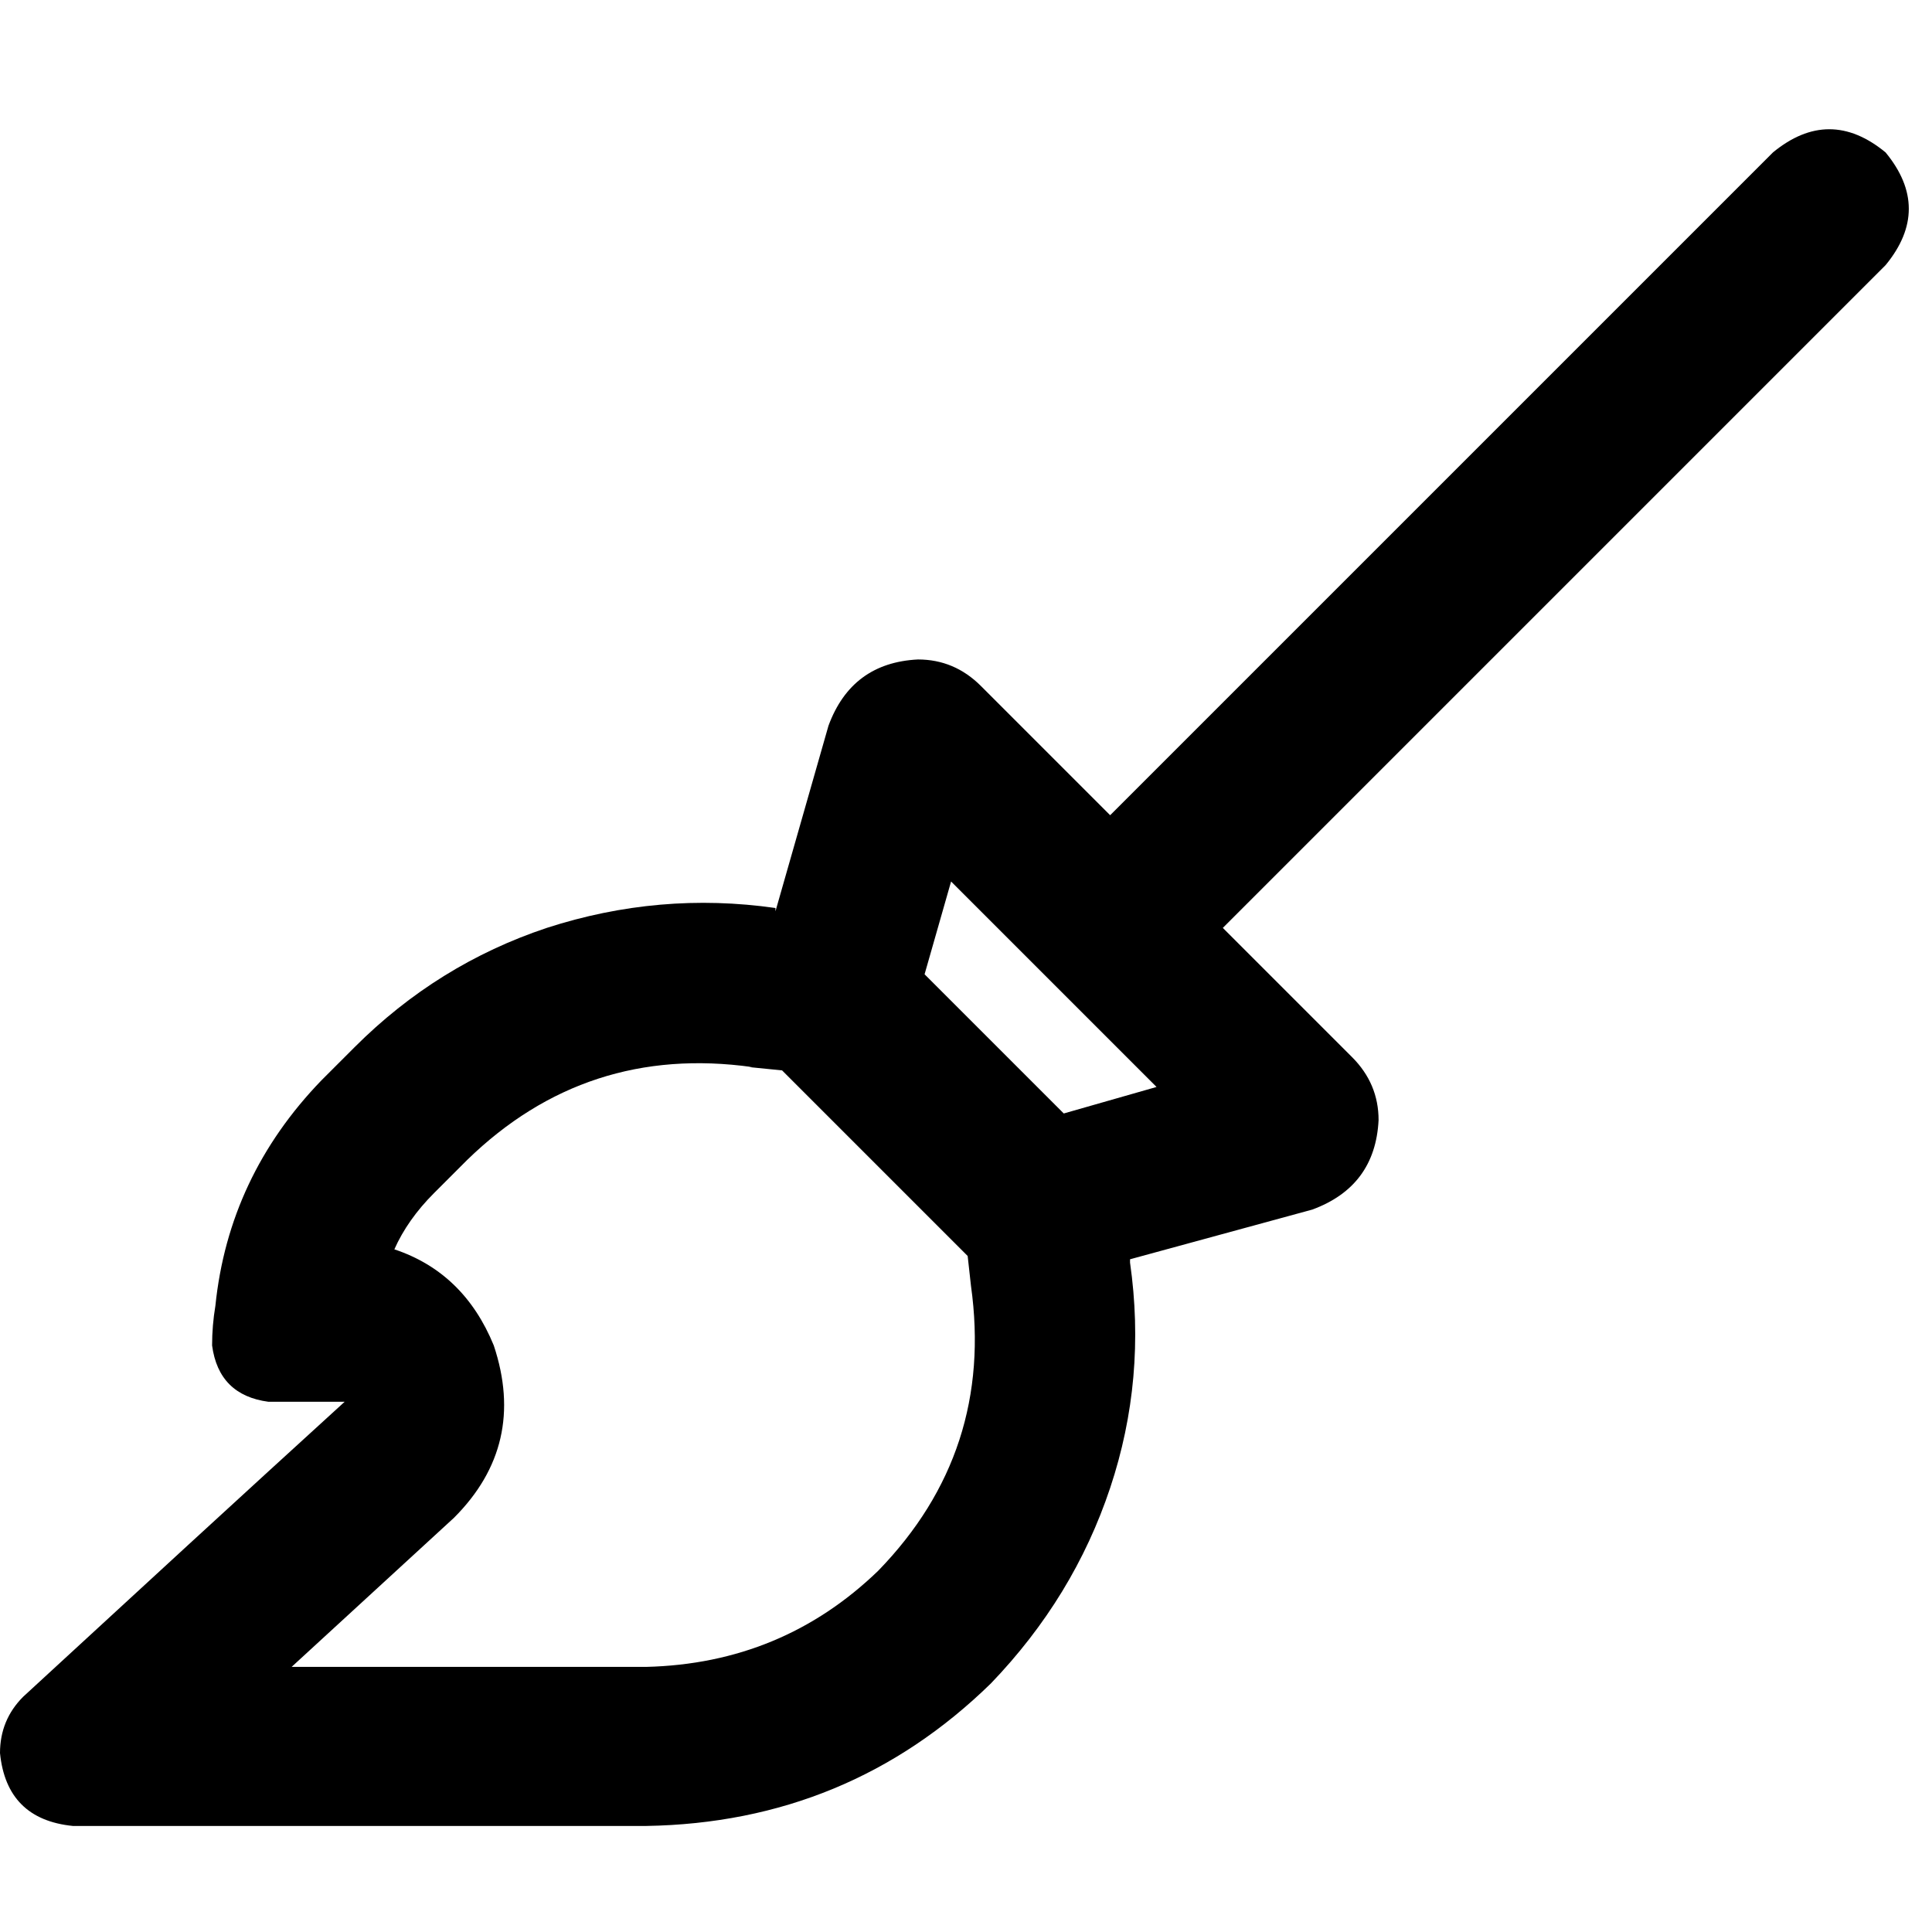 <svg xmlns="http://www.w3.org/2000/svg" viewBox="0 0 512 512">
  <path d="M 499.705 70.257 Q 512 55.328 499.705 40.398 Q 484.775 28.103 469.846 40.398 L 294.202 216.041 L 294.202 216.041 L 259.952 181.791 L 259.952 181.791 Q 252.926 174.765 243.266 174.765 Q 225.702 175.643 219.554 192.329 L 205.503 241.509 L 205.503 241.509 L 205.503 240.631 L 205.503 240.631 Q 174.765 236.24 144.906 245.901 Q 115.925 255.561 93.969 277.516 L 85.187 286.298 L 85.187 286.298 Q 60.597 311.767 57.084 346.017 Q 56.206 351.286 56.206 356.556 Q 57.962 369.729 71.136 371.485 L 91.334 371.485 L 91.334 371.485 L 71.136 389.928 L 71.136 389.928 L 50.058 409.249 L 50.058 409.249 L 6.148 449.647 L 6.148 449.647 Q 0 455.794 0 464.576 Q 1.756 482.141 19.321 483.897 L 171.252 483.897 L 171.252 483.897 Q 224.823 483.019 262.587 446.134 Q 284.542 423.3 294.202 394.319 Q 303.863 365.338 299.472 334.6 L 299.472 333.722 L 299.472 333.722 L 347.774 320.549 L 347.774 320.549 Q 364.46 314.401 365.338 296.837 Q 365.338 287.177 358.312 280.151 L 324.062 245.901 L 324.062 245.901 L 499.705 70.257 L 499.705 70.257 Z M 245.022 258.196 L 252.048 233.605 L 245.022 258.196 L 252.048 233.605 L 306.497 288.055 L 306.497 288.055 L 281.907 295.081 L 281.907 295.081 L 245.022 258.196 L 245.022 258.196 Z M 198.477 282.786 L 207.259 283.664 L 198.477 282.786 L 207.259 283.664 L 256.439 332.844 L 256.439 332.844 L 257.317 340.748 L 257.317 340.748 Q 263.465 384.659 232.727 416.274 Q 207.259 440.864 171.252 441.743 L 77.283 441.743 L 77.283 441.743 L 120.316 402.223 L 120.316 402.223 Q 139.636 382.902 130.854 356.556 Q 122.95 337.235 104.508 331.087 Q 108.021 323.184 115.046 316.158 L 123.828 307.376 L 123.828 307.376 Q 155.444 276.638 199.355 282.786 L 198.477 282.786 Z" />
</svg>